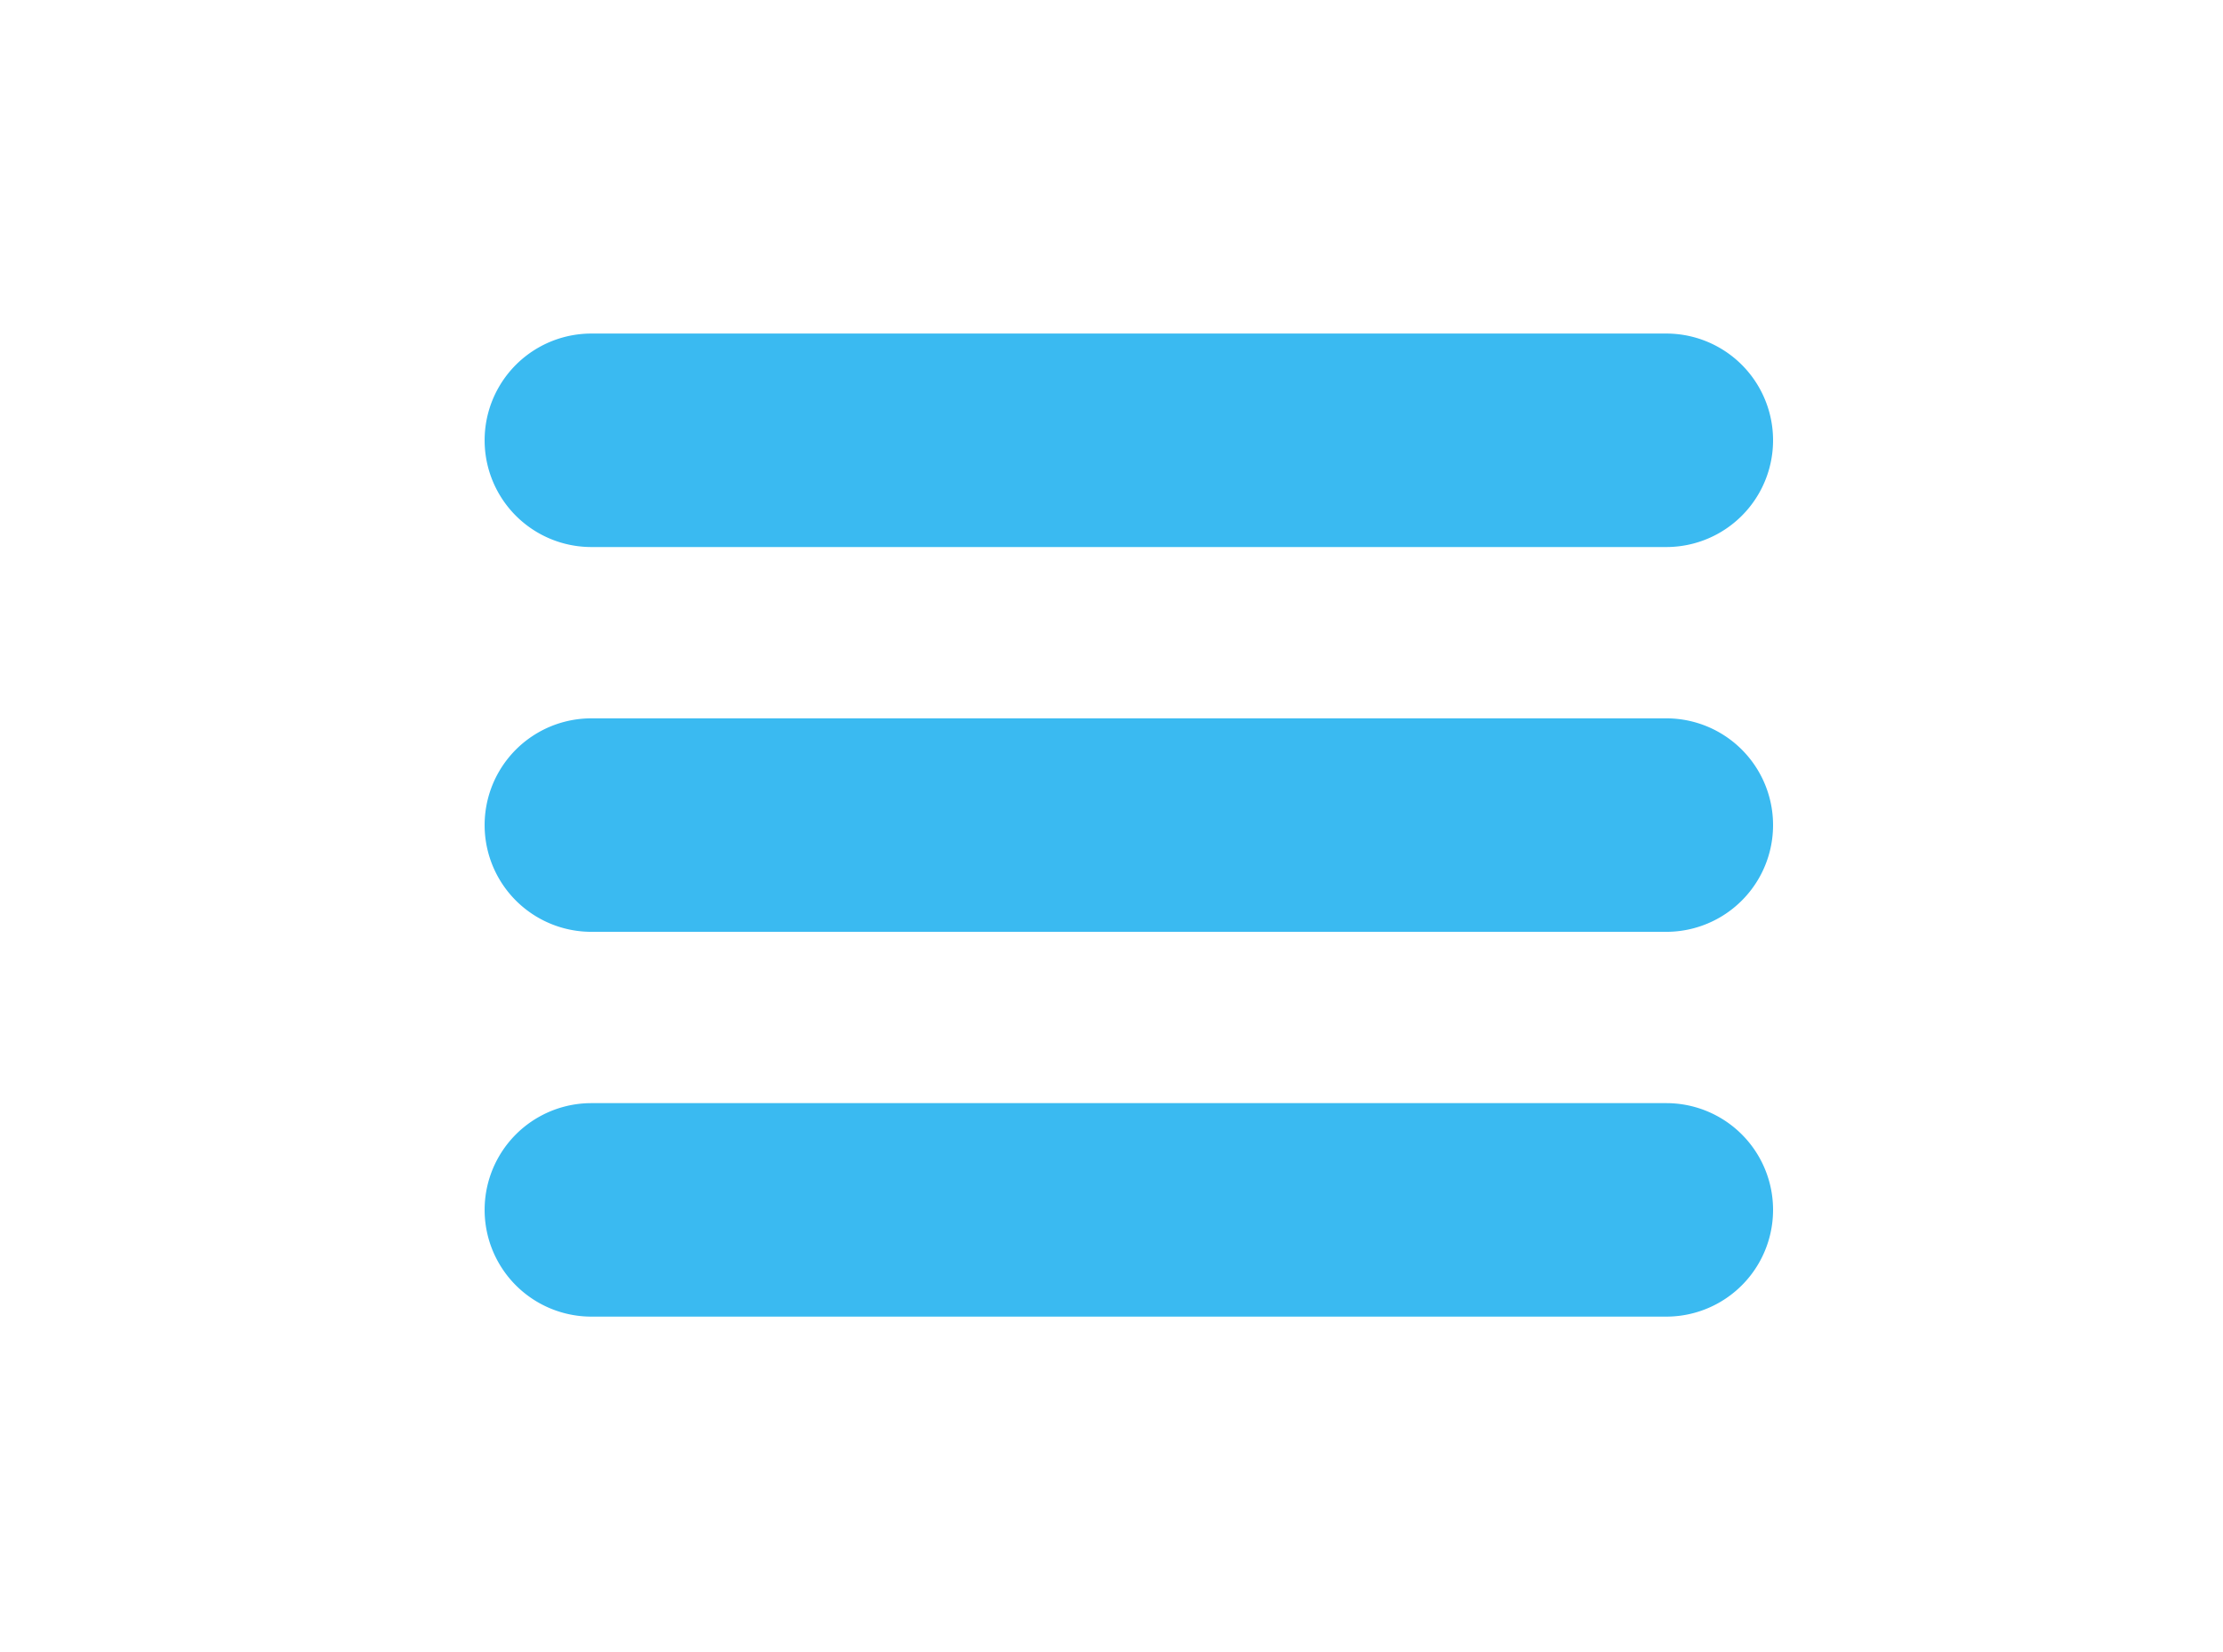 <svg id="Layer_1" data-name="Layer 1" xmlns="http://www.w3.org/2000/svg" viewBox="0 0 41.65 30.96"><defs><style>.cls-1{fill:#3abaf1;}</style></defs><title>Website_Refresh_11</title><path class="cls-1" d="M31.22,17.46H11.08a2,2,0,1,1,0-4H31.22A2,2,0,0,1,31.22,17.46Z"/><path class="cls-1" d="M31.22,24.67H11.08a2,2,0,1,1,0-4H31.22A2,2,0,0,1,31.22,24.67Z"/><path class="cls-1" d="M31.22,10.25H11.08a2,2,0,1,1,0-4H31.22A2,2,0,0,1,31.22,10.25Z"/></svg>